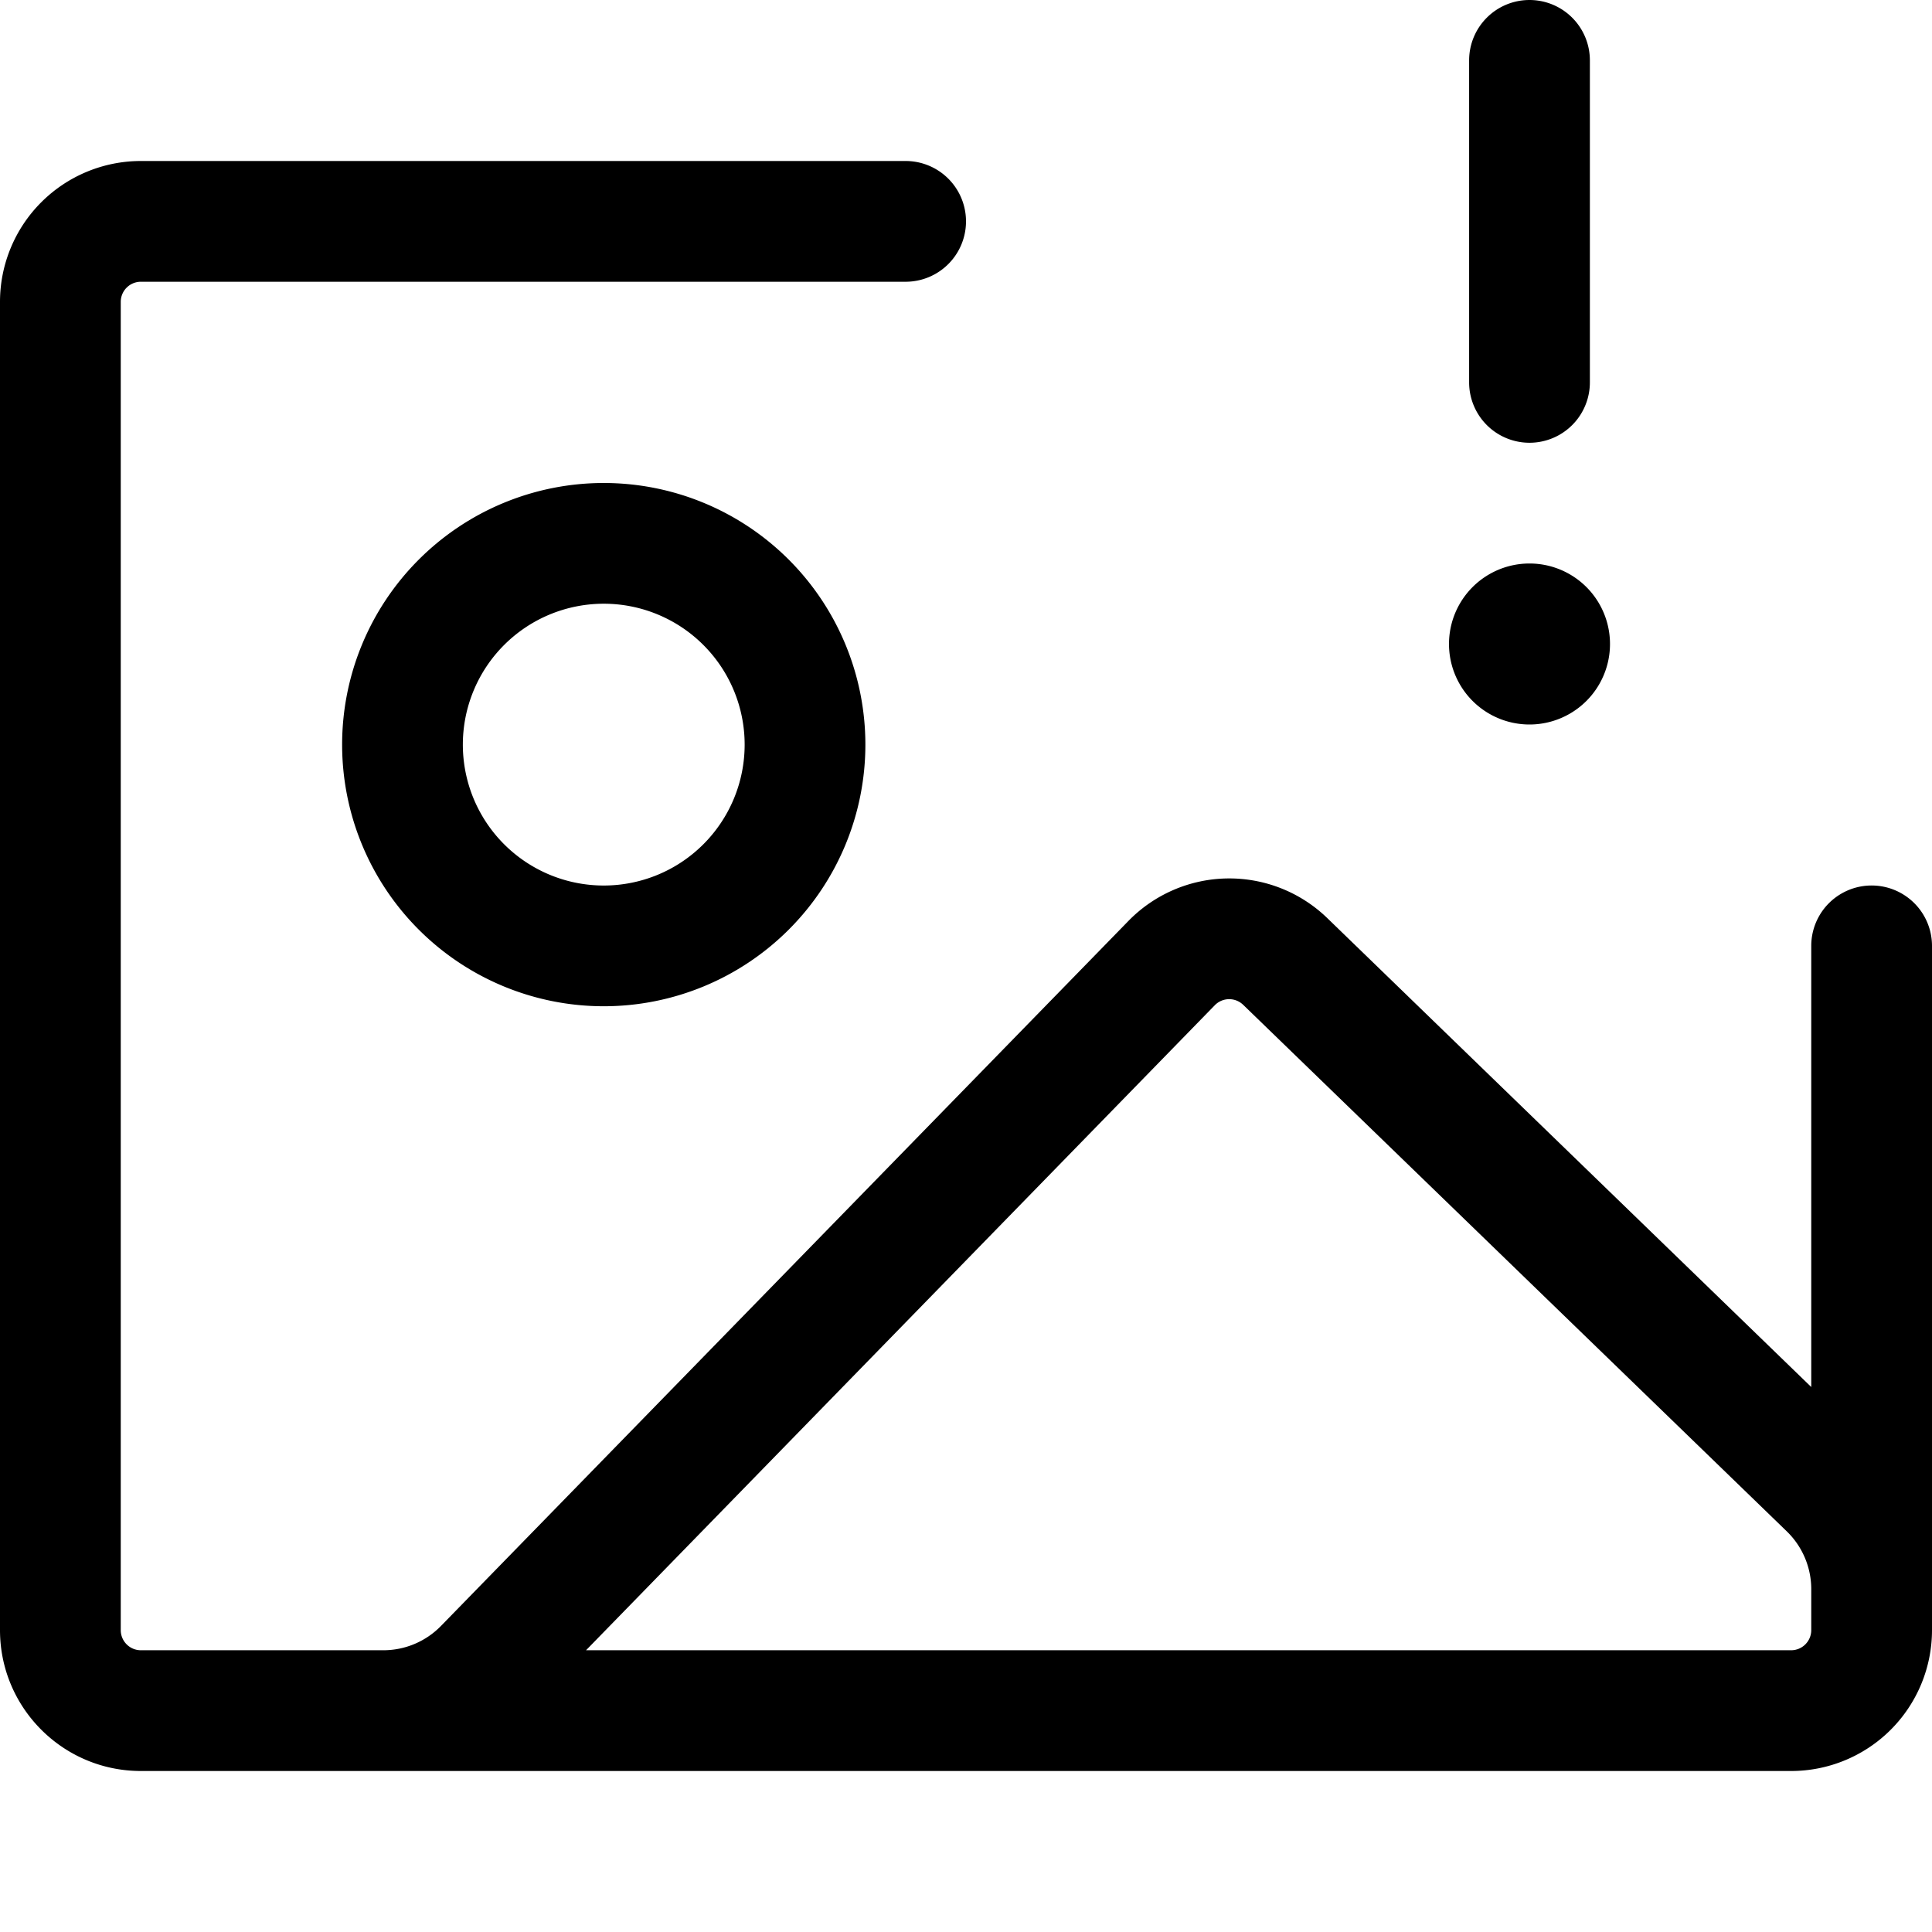 <svg xmlns="http://www.w3.org/2000/svg" width="24" height="24"><path d="M19 0a.75.75 0 01.75.75v4a.75.75 0 11-1.5 0v-4A.75.75 0 0119 0zm0 9a1 1 0 100-2 1 1 0 000 2z"/><path fill-rule="evenodd" d="M1.75 2A1.75 1.75 0 000 3.75v16.5C0 21.216.784 22 1.75 22h20.5A1.75 1.75 0 0024 20.25v-8.5a.75.75 0 00-1.5 0v5.48l-6.012-5.825a1.75 1.75 0 00-2.47.035l-8.54 8.758a1 1 0 01-.716.302H1.75a.25.25 0 01-.25-.25V3.75a.25.25 0 01.25-.25h9.5a.75.75 0 000-1.5h-9.5zm20.446 17.023l-6.752-6.54a.25.25 0 00-.353.004L7.28 20.5h14.97a.25.25 0 00.25-.25v-.509a1 1 0 00-.304-.718z"/><path fill-rule="evenodd" d="M10.75 9.25a3.25 3.25 0 11-6.5 0 3.25 3.25 0 016.5 0zm-1.633.67a1.75 1.75 0 10-3.234-1.34 1.75 1.75 0 003.234 1.34z"/></svg>